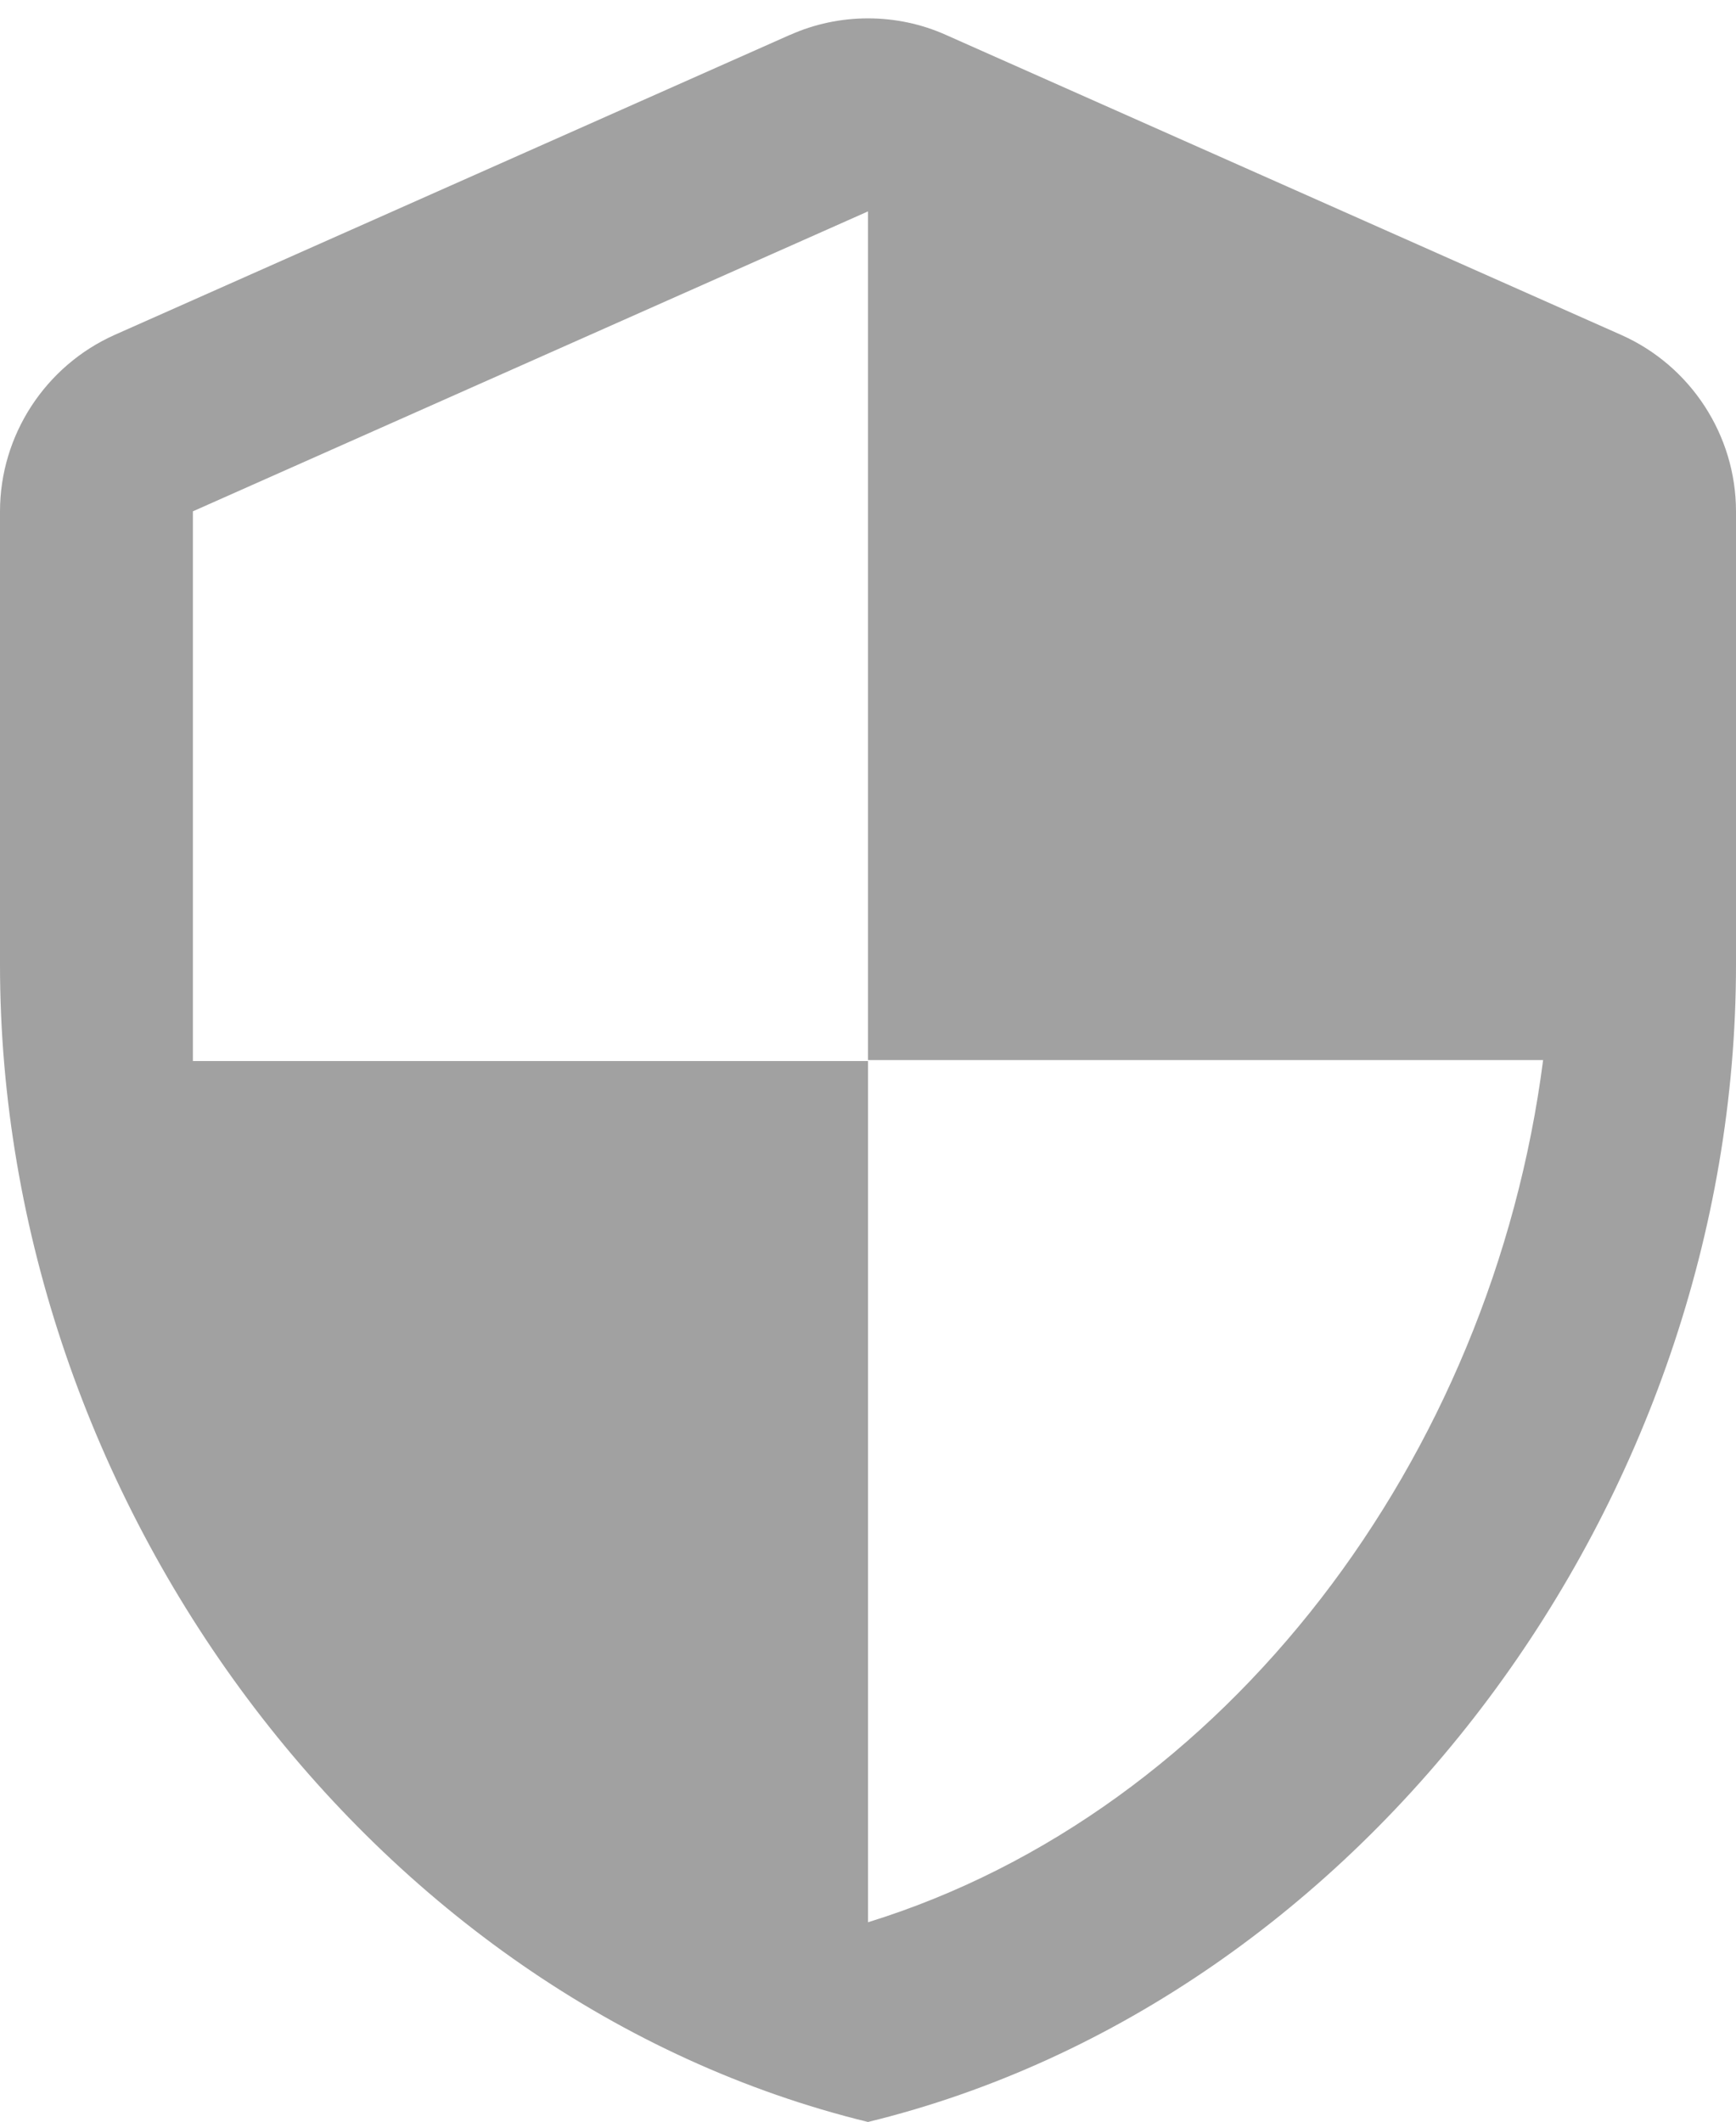 <svg xmlns="http://www.w3.org/2000/svg" width="18" height="22" viewBox="0 0 18 22"><g><g><path fill="#141414" fill-opacity=".4" d="M9 10.992h7c-.53 4.12-3.28 7.79-7 8.94v-8.93H2v-5.7l7-3.11zM8.19.362l-7 3.11C.47 3.793 0 4.513 0 5.303v4.7c0 5.55 3.84 10.74 9 12 5.16-1.26 9-6.45 9-12v-4.7c0-.79-.47-1.51-1.19-1.83l-7-3.11c-.51-.23-1.11-.23-1.62 0z"/></g></g></svg>